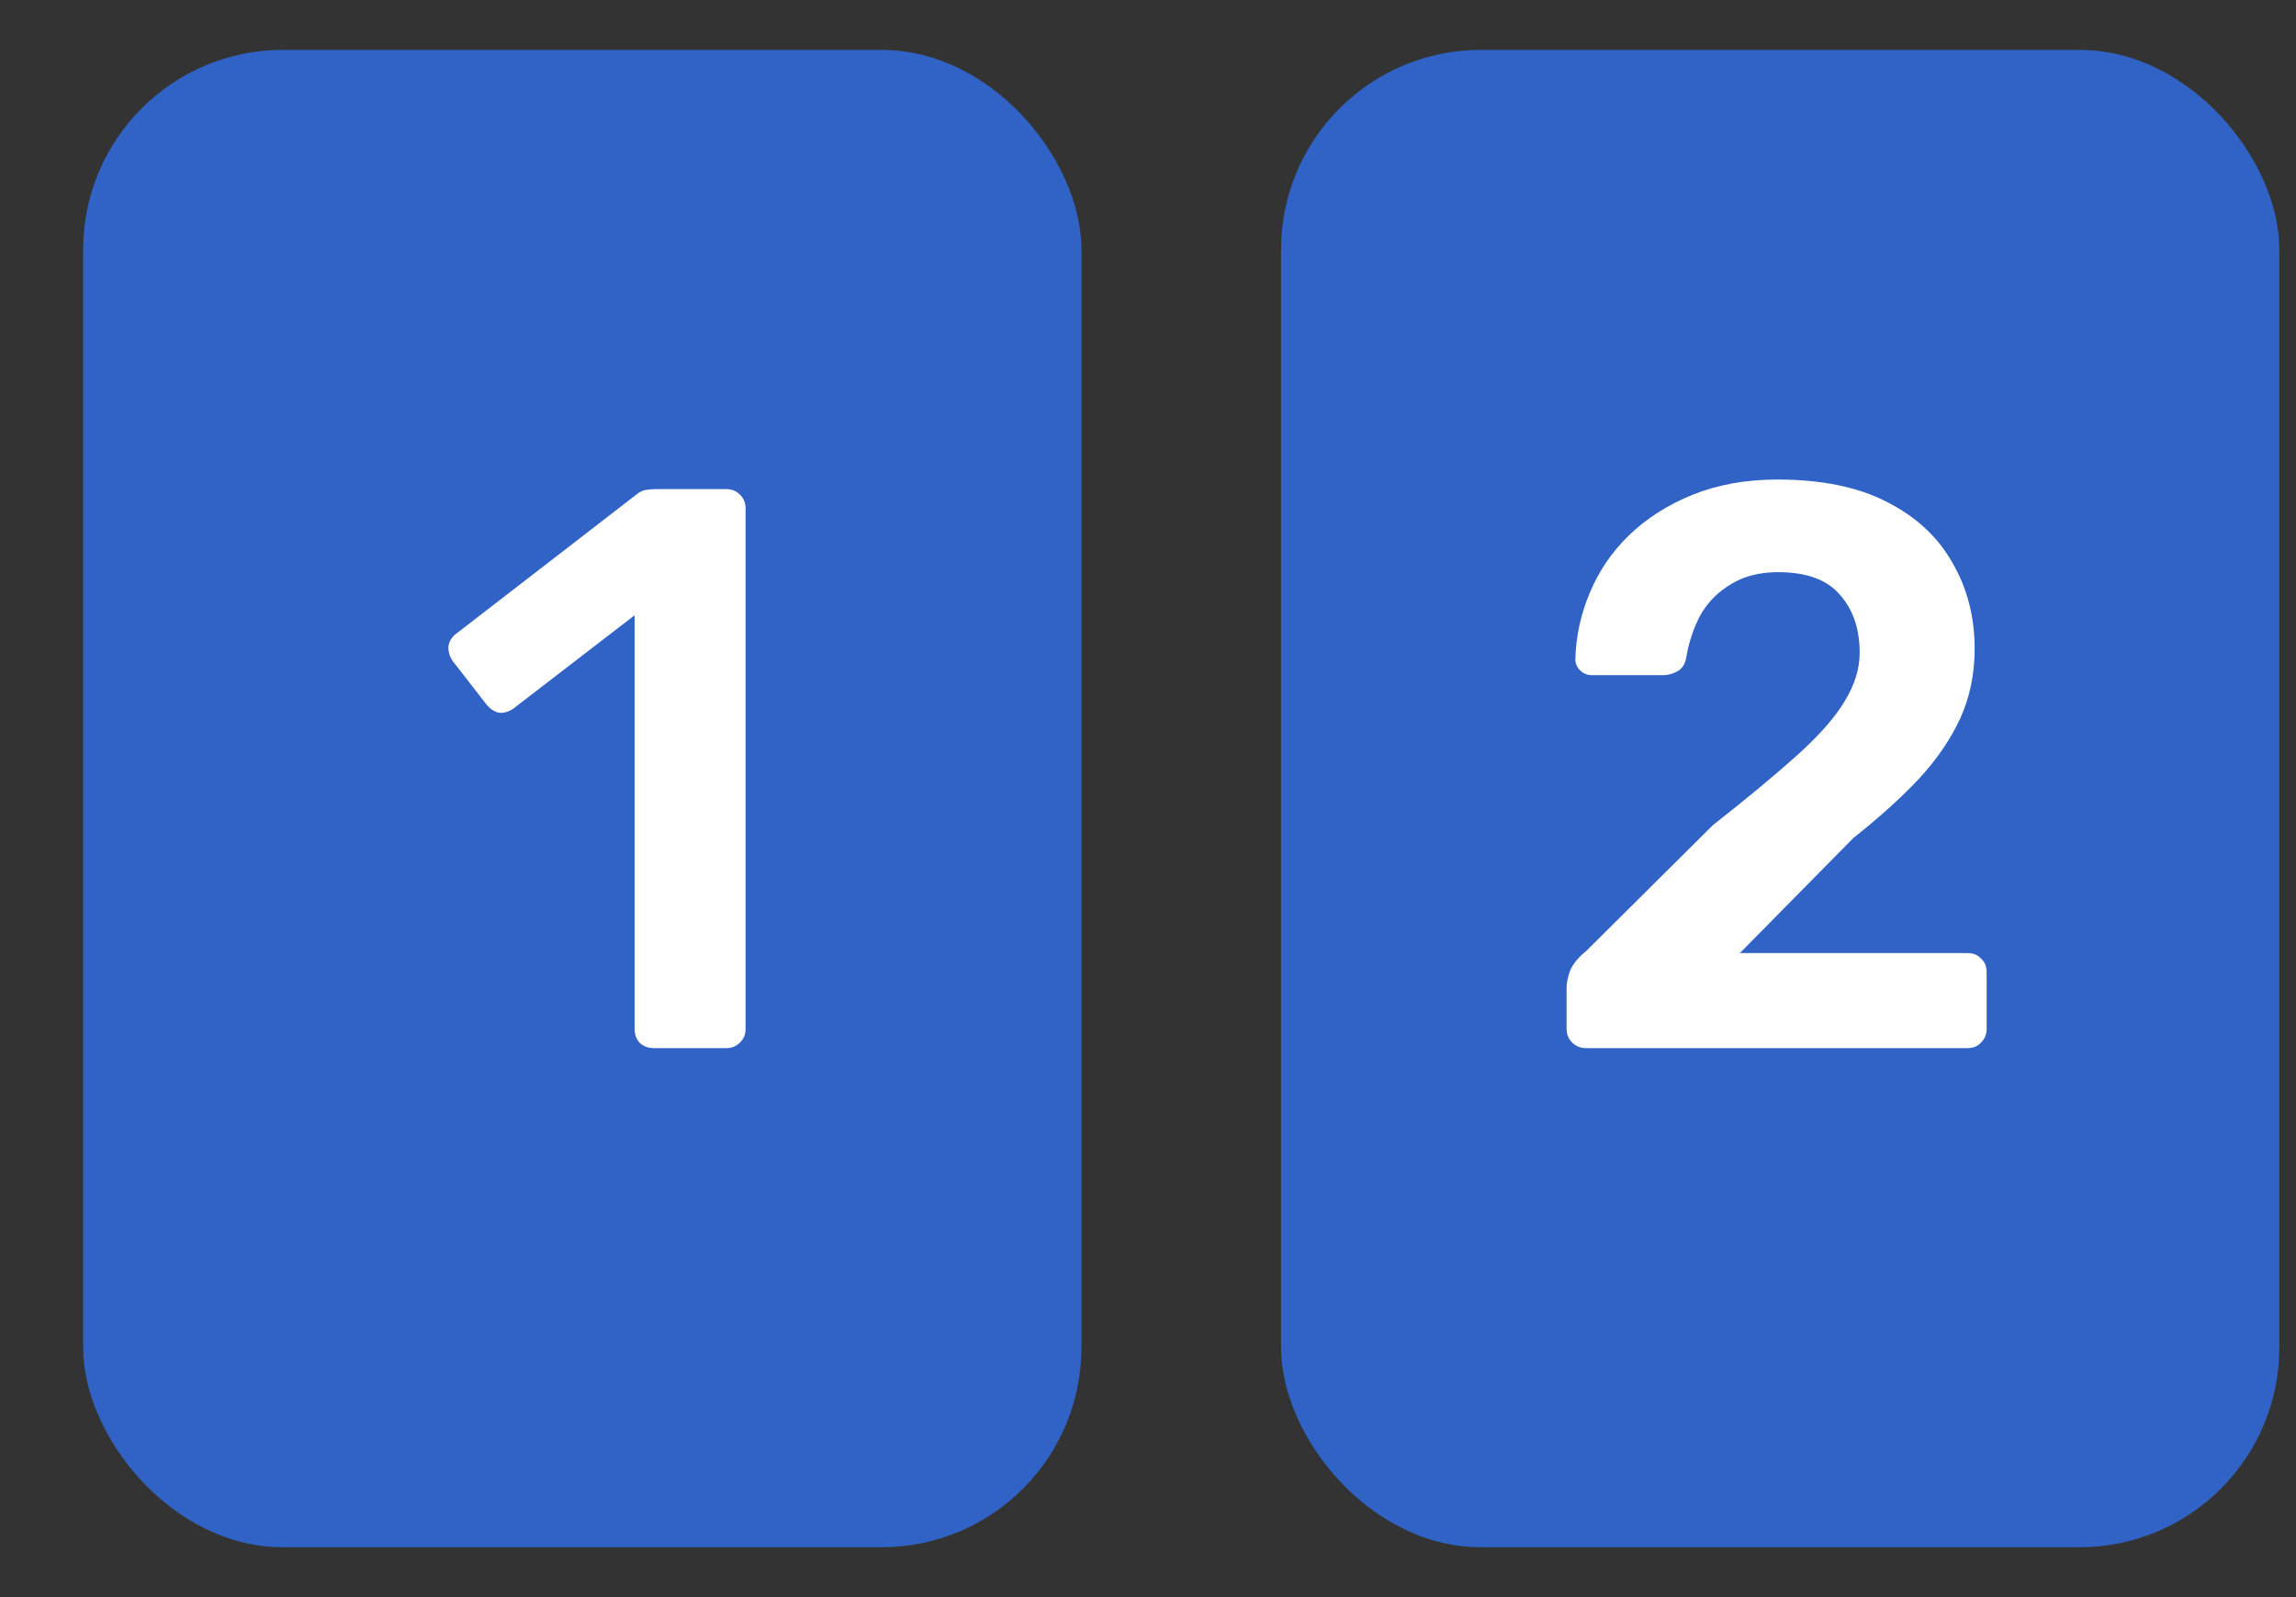 <svg width="23" height="16" viewBox="0 0 23 16" fill="none" xmlns="http://www.w3.org/2000/svg">
<rect x="0" y="0" width="23" height="16" fill="#333333" stroke="none"/>
<rect x="0.833" y="0.5" width="10" height="15" rx="2" fill="#3063C5"/>
<path d="M6.549 10.5C6.491 10.5 6.443 10.481 6.405 10.444C6.373 10.407 6.357 10.361 6.357 10.308V6.164L5.141 7.1C5.093 7.132 5.045 7.145 4.997 7.14C4.949 7.129 4.907 7.1 4.869 7.052L4.533 6.62C4.501 6.572 4.488 6.521 4.493 6.468C4.504 6.415 4.533 6.372 4.581 6.34L6.373 4.956C6.405 4.929 6.437 4.913 6.469 4.908C6.501 4.903 6.536 4.9 6.573 4.9H7.277C7.331 4.9 7.376 4.919 7.413 4.956C7.451 4.993 7.469 5.039 7.469 5.092V10.308C7.469 10.361 7.451 10.407 7.413 10.444C7.376 10.481 7.331 10.5 7.277 10.5H6.549Z" fill="white"/>
<rect x="12.833" y="0.5" width="10" height="15" rx="2" fill="#3063C5"/>
<path d="M15.885 10.5C15.832 10.5 15.787 10.481 15.749 10.444C15.712 10.407 15.693 10.361 15.693 10.308V9.9C15.693 9.852 15.704 9.796 15.725 9.732C15.752 9.663 15.808 9.593 15.893 9.524L17.157 8.268C17.509 7.991 17.792 7.756 18.005 7.564C18.224 7.367 18.381 7.188 18.477 7.028C18.579 6.863 18.629 6.7 18.629 6.54C18.629 6.3 18.563 6.105 18.429 5.956C18.301 5.807 18.096 5.732 17.813 5.732C17.627 5.732 17.469 5.772 17.341 5.852C17.213 5.927 17.112 6.028 17.037 6.156C16.968 6.284 16.92 6.425 16.893 6.58C16.883 6.649 16.853 6.697 16.805 6.724C16.757 6.751 16.709 6.764 16.661 6.764H15.949C15.901 6.764 15.861 6.748 15.829 6.716C15.797 6.684 15.781 6.647 15.781 6.604C15.787 6.375 15.835 6.153 15.925 5.94C16.016 5.721 16.147 5.529 16.317 5.364C16.493 5.193 16.707 5.057 16.957 4.956C17.208 4.855 17.491 4.804 17.805 4.804C18.248 4.804 18.613 4.879 18.901 5.028C19.195 5.177 19.413 5.38 19.557 5.636C19.707 5.892 19.781 6.18 19.781 6.5C19.781 6.751 19.733 6.983 19.637 7.196C19.541 7.404 19.403 7.607 19.221 7.804C19.04 7.996 18.821 8.193 18.565 8.396L17.429 9.548H19.709C19.768 9.548 19.813 9.567 19.845 9.604C19.883 9.636 19.901 9.681 19.901 9.74V10.308C19.901 10.361 19.883 10.407 19.845 10.444C19.813 10.481 19.768 10.5 19.709 10.5H15.885Z" fill="white"/>
</svg>
